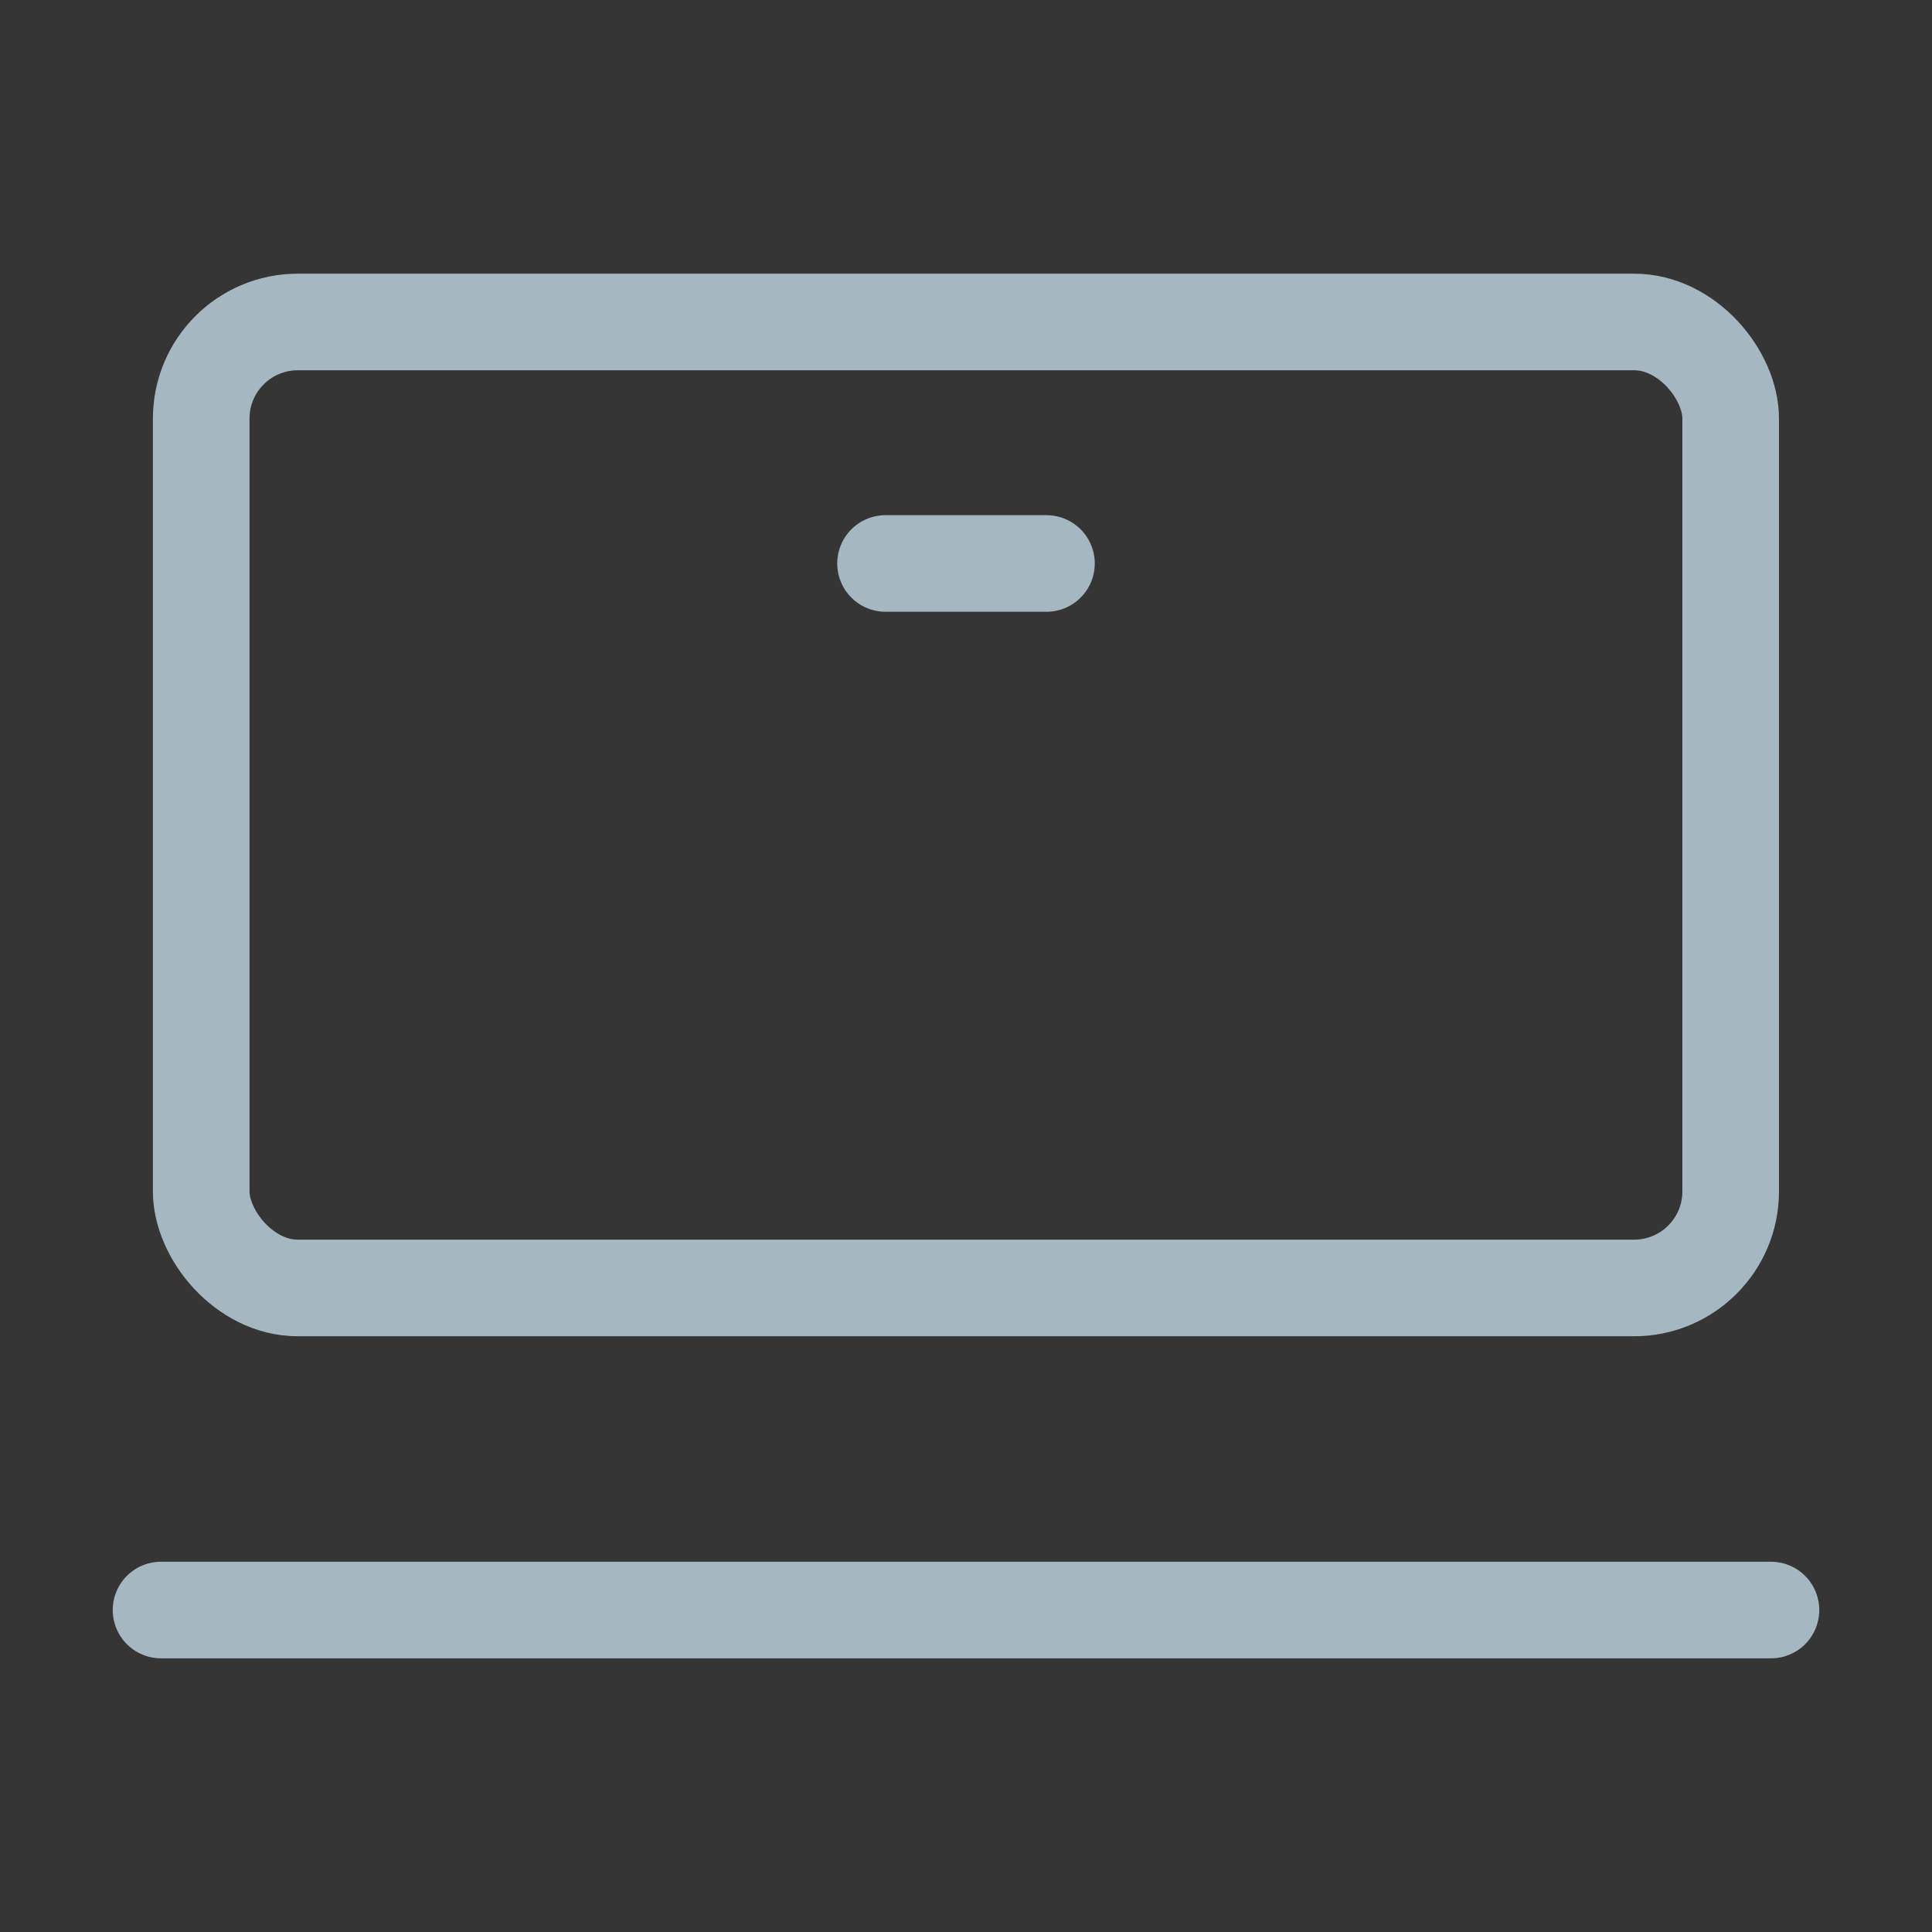<?xml version="1.0" encoding="UTF-8"?>
<svg width="20px" height="20px" viewBox="0 0 20 20" version="1.1" xmlns="http://www.w3.org/2000/svg" xmlns:xlink="http://www.w3.org/1999/xlink">
    <rect x="0" y="0" width="20" height="20" fill="#333333" stroke="none"/>
    <title>laptop-computer</title>
    <g id="Page-1" stroke="none" stroke-width="1" fill="none" fill-rule="evenodd">
        <g id="laptop-computer">
            <rect id="Rectangle" fill-opacity="0.01" fill="#FFFFFF" fill-rule="nonzero" x="0" y="0" width="20" height="20"></rect>
            <rect id="Rectangle" stroke="#A5B7C0" x="2.083" y="3.333" width="15.833" height="10" rx="1"></rect>
            <line x1="1.667" y1="16.667" x2="18.333" y2="16.667" id="Path" stroke="#A5B7C0" stroke-linecap="round" stroke-linejoin="round"></line>
            <line x1="9.167" y1="5.833" x2="10.833" y2="5.833" id="Path" stroke="#A5B7C0" stroke-linecap="round" stroke-linejoin="round"></line>
        </g>
    </g>
</svg>